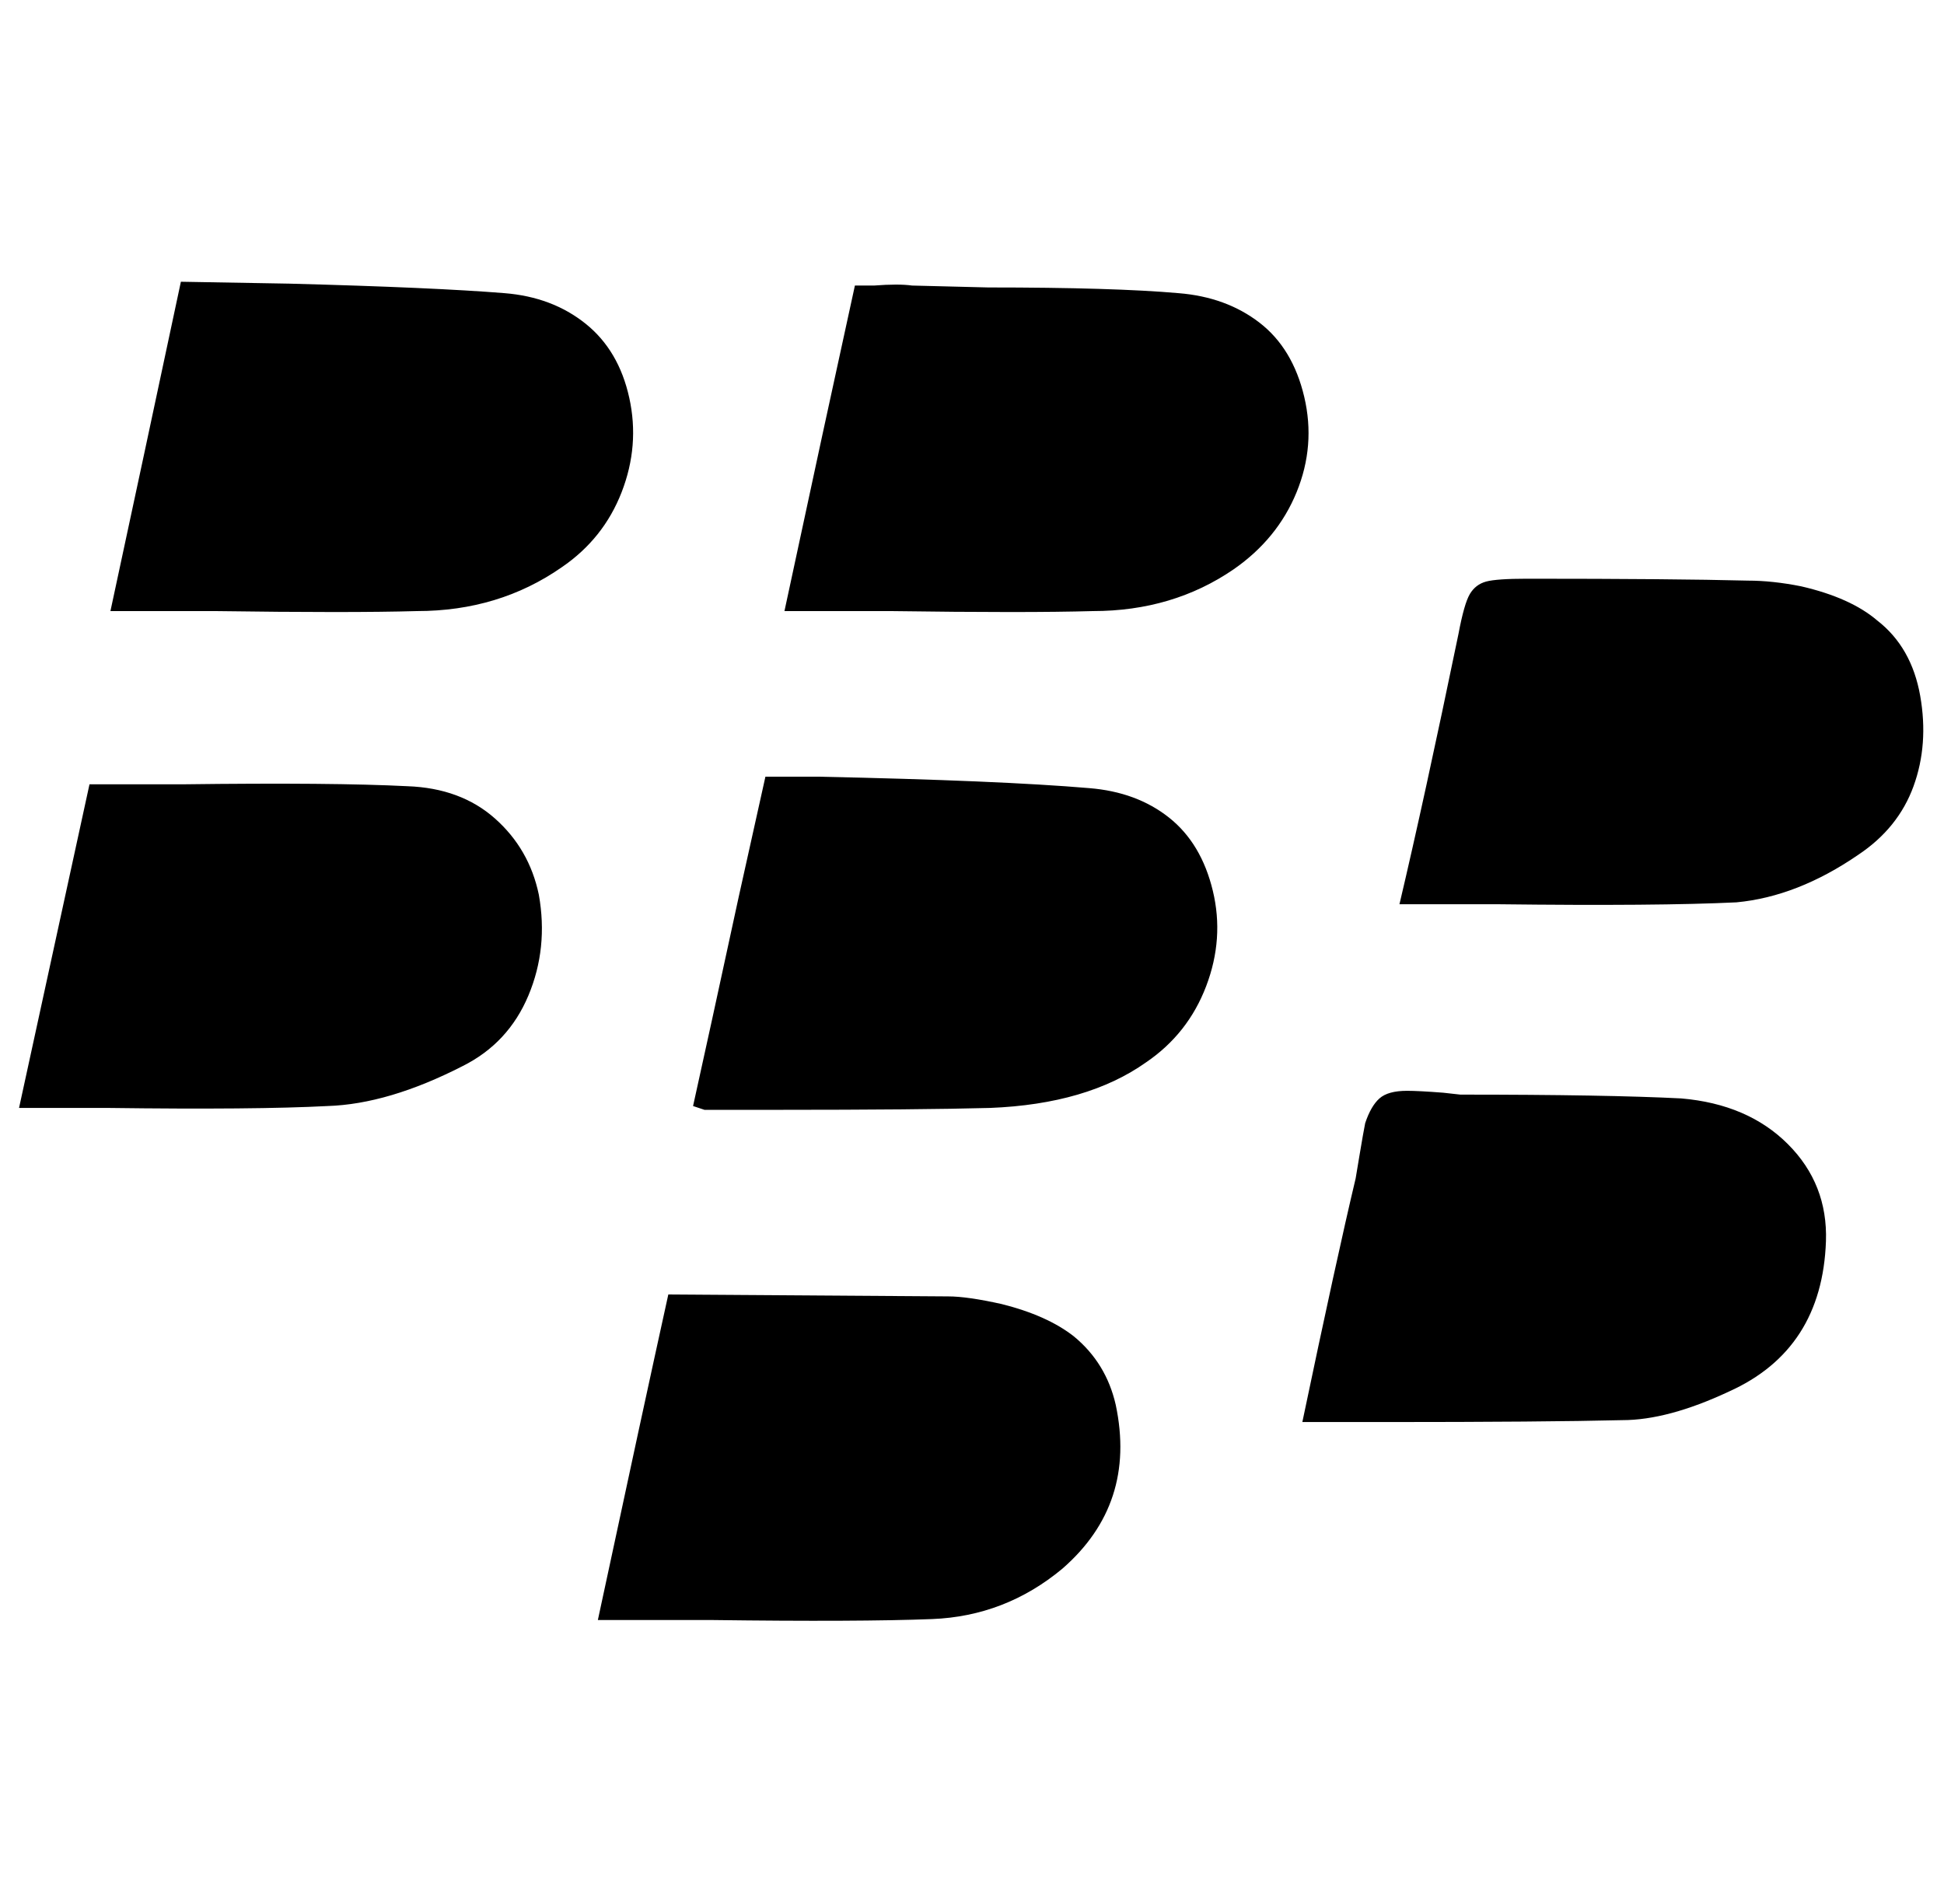 <svg xmlns="http://www.w3.org/2000/svg" viewBox="-10 0 1021 1000"><path d="M48 321q17-79 37-173l57 1q76 2 113 5 25 2 42.5 16t23 39-4 49.5T285 298q-33 23-76 23-35 1-106 0zm-11 91h49q79-1 118 1 28 1 46 17t23 40q5 28-5.5 53T233 560q-39 20-71 21-38 2-115 1H0zm317 169q8-36 24-110l14-63h28q95 2 142 6 25 2 42 15.5t23 38.5-3.5 50-31.5 40q-31 22-82 24-37 1-112 1h-38zm48-260q21-98 37-171h10q13-1 20 0l40 1q66 0 100 3 25 2 42.5 15.5t23.5 39-4 50-33 40.5q-32 22-74 22-35 1-106 0zm-98 530q24-112 37-171l147 1q10 0 28 4 24 6 38 17 17 14 22 36 11 52-28 86-30 25-68.5 26.5T364 851zm421-376q13-55 31-142 3-16 6-21t8.5-6.5T792 304q77 0 116 1 13 0 28 3 26 6 40 18 18 14 22.5 39.5T995 413t-29 36q-32 22-64 25-41 2-125 1zm-51 272q18-86 28-128l2-12q2-12 3-17 3-9 7.5-13t14.5-4q6 0 19 1l9 1q77 0 116 2 35 3 56 24t20 51q-2 57-51 79-32 15-56 15-41 1-125 1z"/></svg>